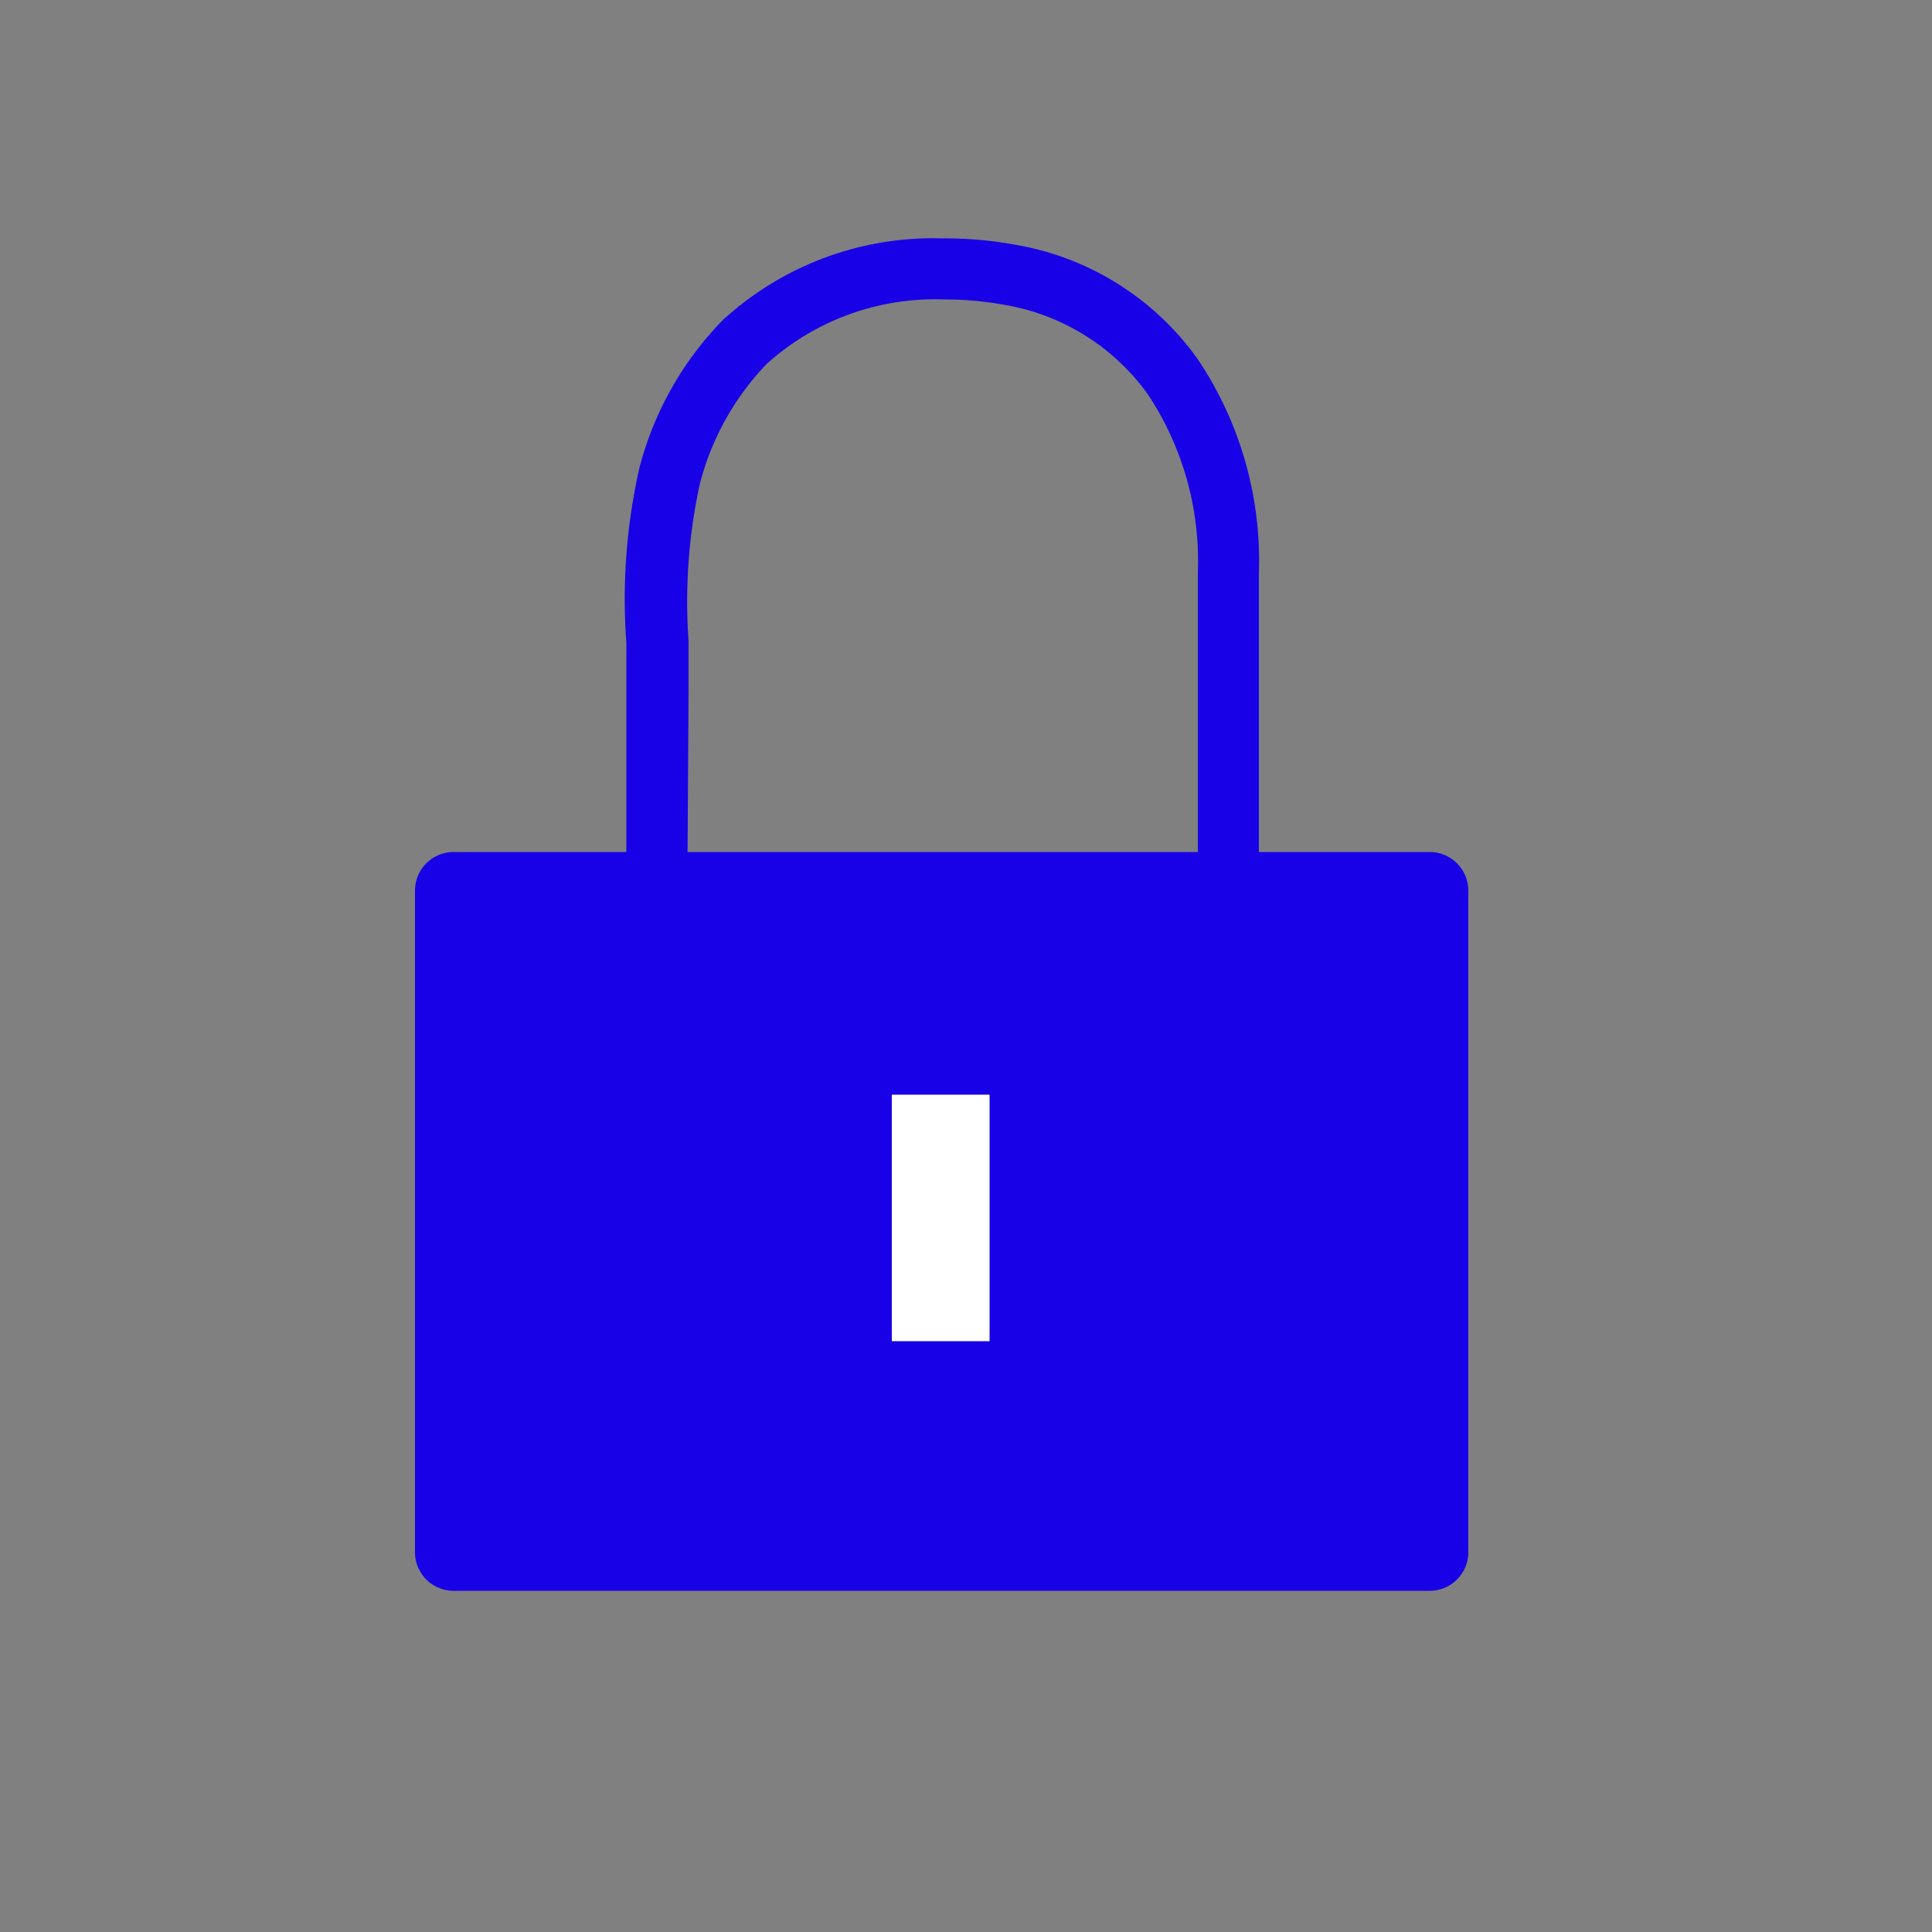 <svg id="Layer_1" data-name="Layer 1" xmlns="http://www.w3.org/2000/svg" viewBox="0 0 50 50"><rect x="0" y="0" width="50" height="50" fill="#808080" stroke="none"/><defs><style>.cls-1{fill:#1800e7;}.cls-2{fill:#fff;}</style></defs><title>TM_Filled_icons</title><path class="cls-1" d="M37,40.37H11.74a.21.21,0,0,1-.22-.21V23.05a.22.22,0,0,1,.22-.22H37a.22.22,0,0,1,.22.22V40.16a.21.21,0,0,1-.22.21"/><path class="cls-1" d="M37,41.17H11.74a1,1,0,0,1-1-1V23.05a1,1,0,0,1,1-1H37a1,1,0,0,1,1,1V40.16A1,1,0,0,1,37,41.17ZM12.31,39.58H36.39v-16H12.31Z"/><path class="cls-1" d="M17.79,22.67H16.21V17.84c0-.4,0-.8,0-1.21a15.36,15.36,0,0,1,.34-4.53,8.55,8.55,0,0,1,2.15-3.81,8.05,8.05,0,0,1,5.71-2.12,9.92,9.92,0,0,1,1.84.16A7.29,7.29,0,0,1,31,9.3a9.35,9.35,0,0,1,1.58,5.52v7.72H31V14.82a7.8,7.8,0,0,0-1.29-4.61A5.74,5.74,0,0,0,26,7.89a8.62,8.62,0,0,0-1.56-.14,6.5,6.5,0,0,0-4.6,1.67,7,7,0,0,0-1.73,3.11,14.29,14.29,0,0,0-.29,4.06c0,.42,0,.84,0,1.25Z"/><rect class="cls-2" x="23.08" y="28.33" width="2.53" height="6.38"/></svg>